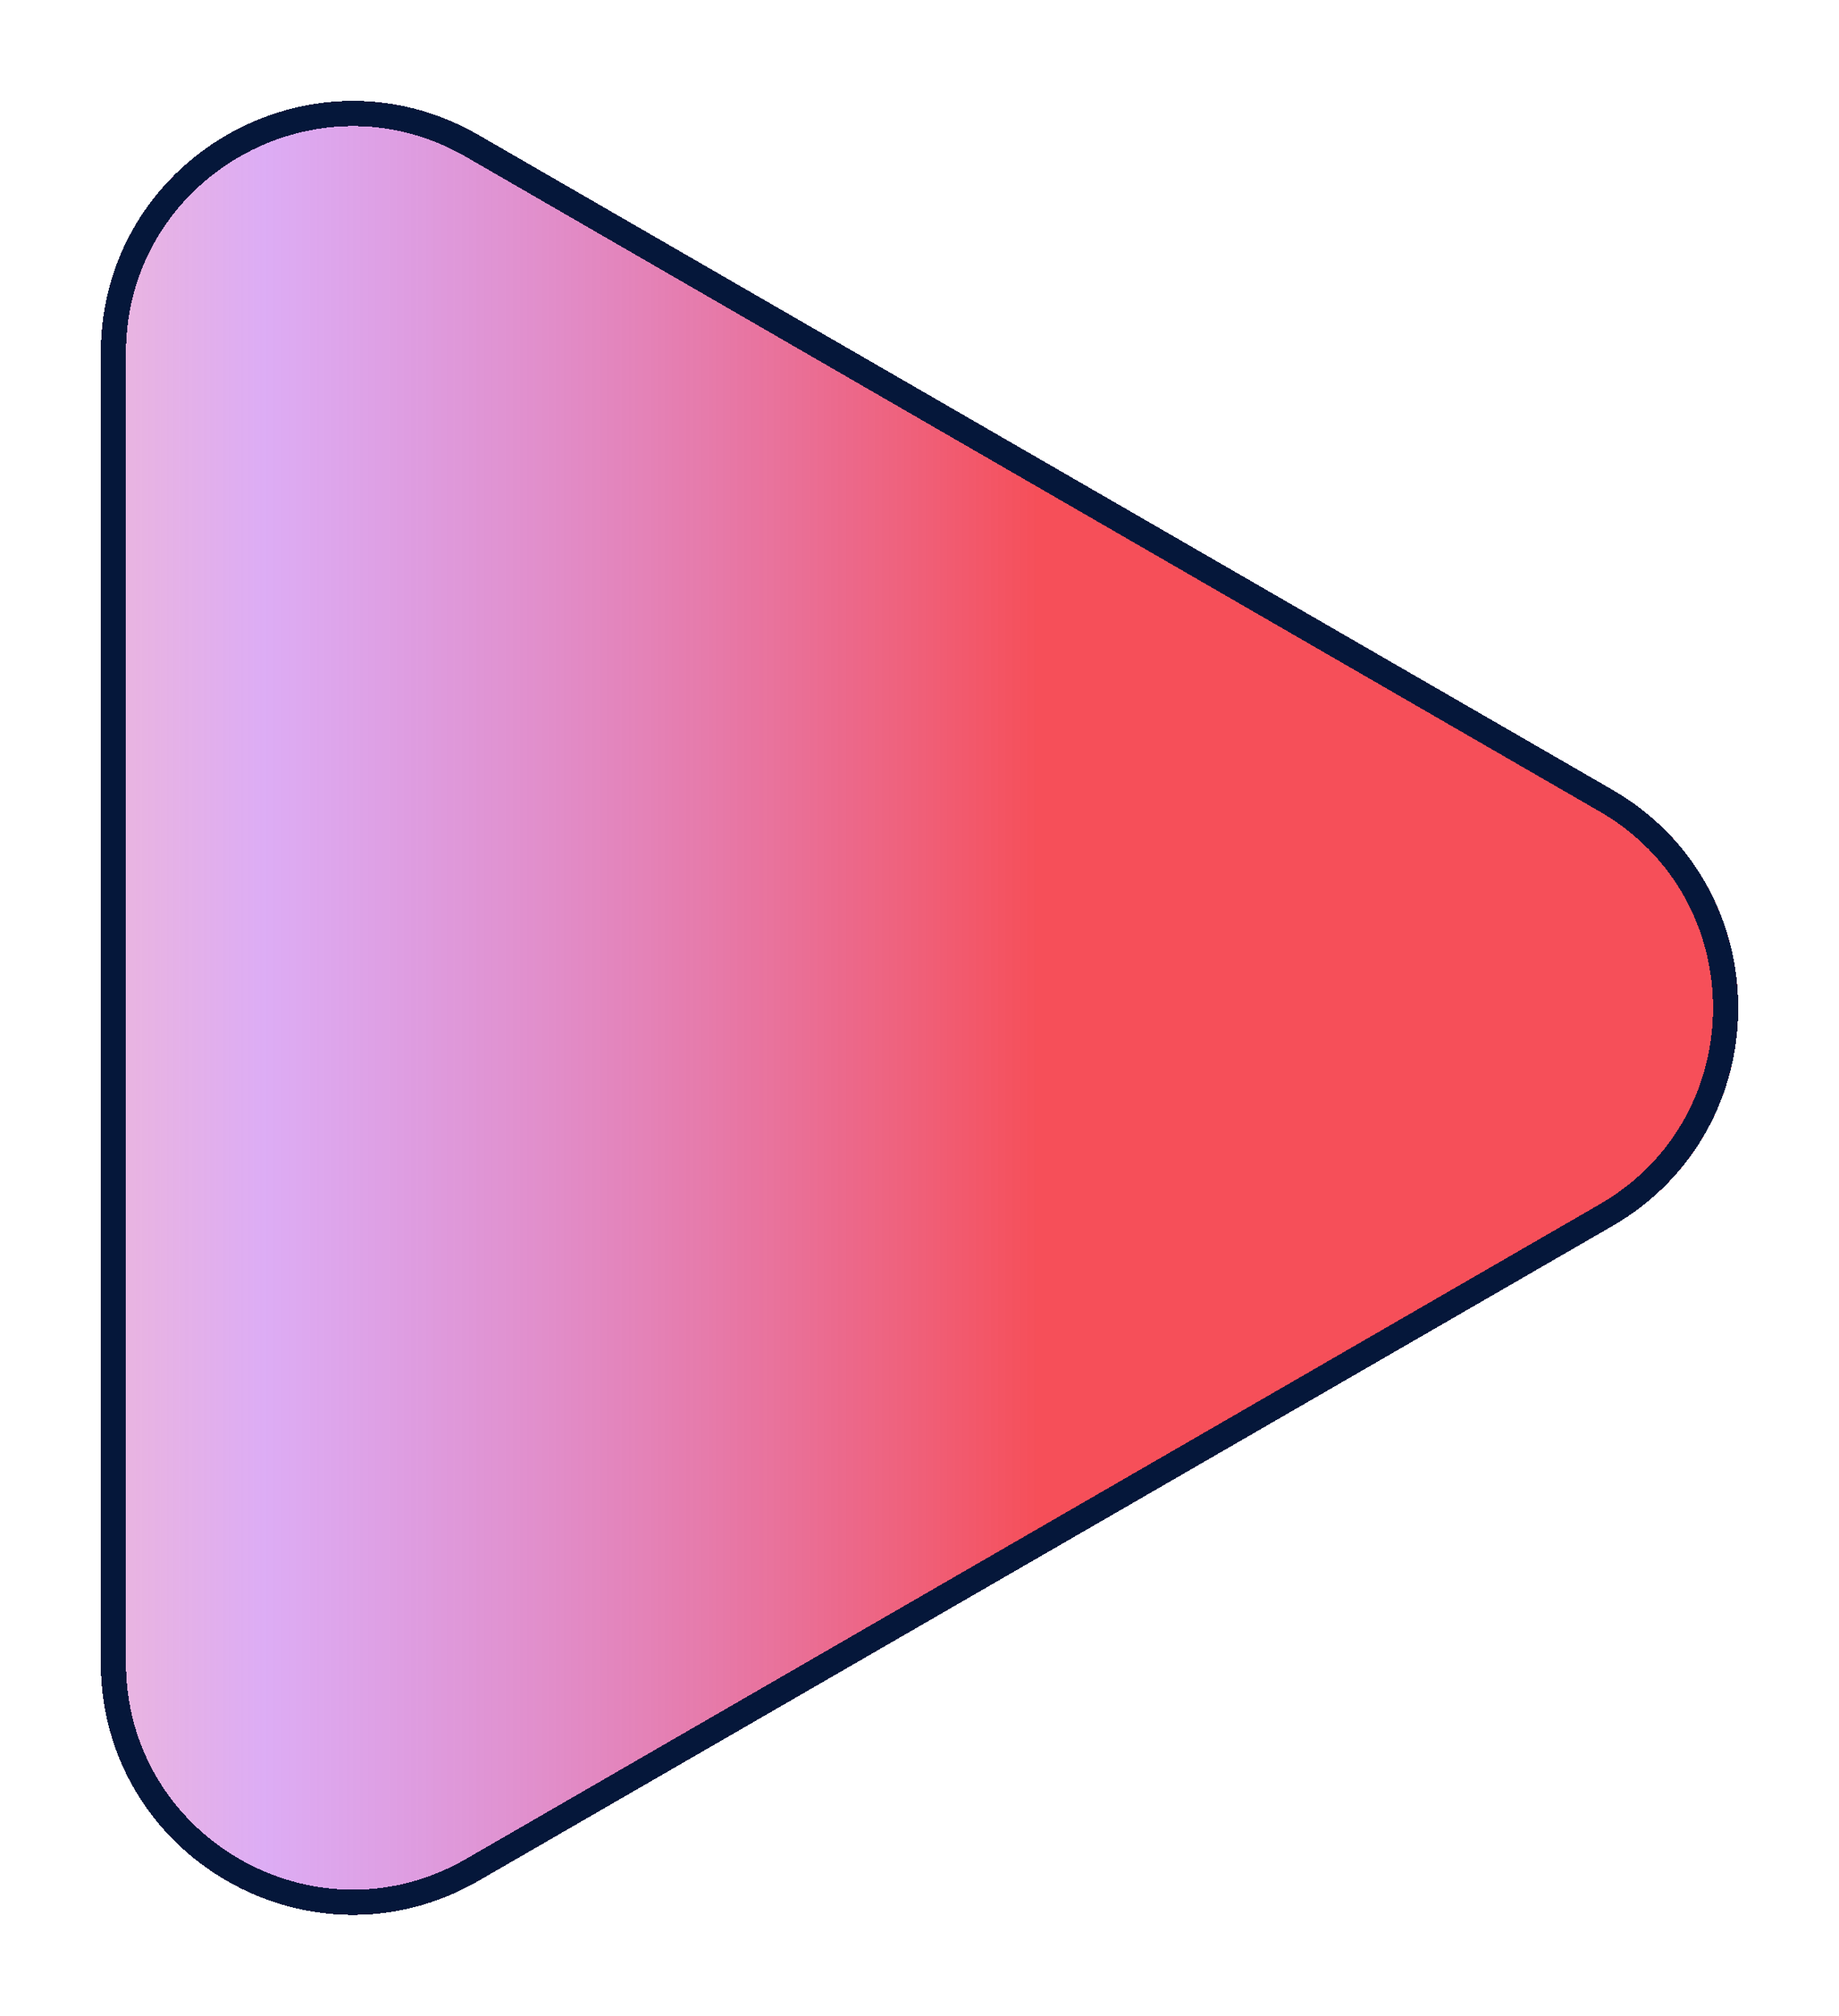 <svg width="73" height="80" viewBox="0 0 73 80" fill="none" xmlns="http://www.w3.org/2000/svg">
<g filter="url(#filter0_d_1_3)">
<path d="M64 27.34C70.667 31.189 70.667 40.811 64 44.66L19 70.641C12.333 74.49 4 69.679 4 61.981L4 10.019C4 2.321 12.333 -2.49 19 1.359L64 27.34Z" fill="url(#paint0_linear_1_3)" shape-rendering="crispEdges"/>
<path d="M63.75 44.227L18.75 70.208C12.417 73.865 4.5 69.294 4.5 61.981L4.5 10.019C4.5 2.706 12.417 -1.865 18.75 1.792L63.75 27.773C70.083 31.429 70.083 40.571 63.75 44.227Z" stroke="#05173A" shape-rendering="crispEdges"/>
</g>
<defs>
<filter id="filter0_d_1_3" x="-1.52588e-05" y="0.004" width="73" height="79.991" filterUnits="userSpaceOnUse" color-interpolation-filters="sRGB">
<feFlood flood-opacity="0" result="BackgroundImageFix"/>
<feColorMatrix in="SourceAlpha" type="matrix" values="0 0 0 0 0 0 0 0 0 0 0 0 0 0 0 0 0 0 127 0" result="hardAlpha"/>
<feOffset dy="4"/>
<feGaussianBlur stdDeviation="2"/>
<feComposite in2="hardAlpha" operator="out"/>
<feColorMatrix type="matrix" values="0 0 0 0 0 0 0 0 0 0 0 0 0 0 0 0 0 0 0.25 0"/>
<feBlend mode="normal" in2="BackgroundImageFix" result="effect1_dropShadow_1_3"/>
<feBlend mode="normal" in="SourceGraphic" in2="effect1_dropShadow_1_3" result="shape"/>
</filter>
<linearGradient id="paint0_linear_1_3" x1="79" y1="36" x2="-21" y2="36" gradientUnits="userSpaceOnUse">
<stop offset="0.378" stop-color="#F64F59"/>
<stop offset="0.686" stop-color="#C471ED" stop-opacity="0.58"/>
<stop offset="0.878" stop-color="#F64F59" stop-opacity="0.273"/>
<stop offset="0.983" stop-color="#F64F59" stop-opacity="0"/>
</linearGradient>
</defs>
</svg>

